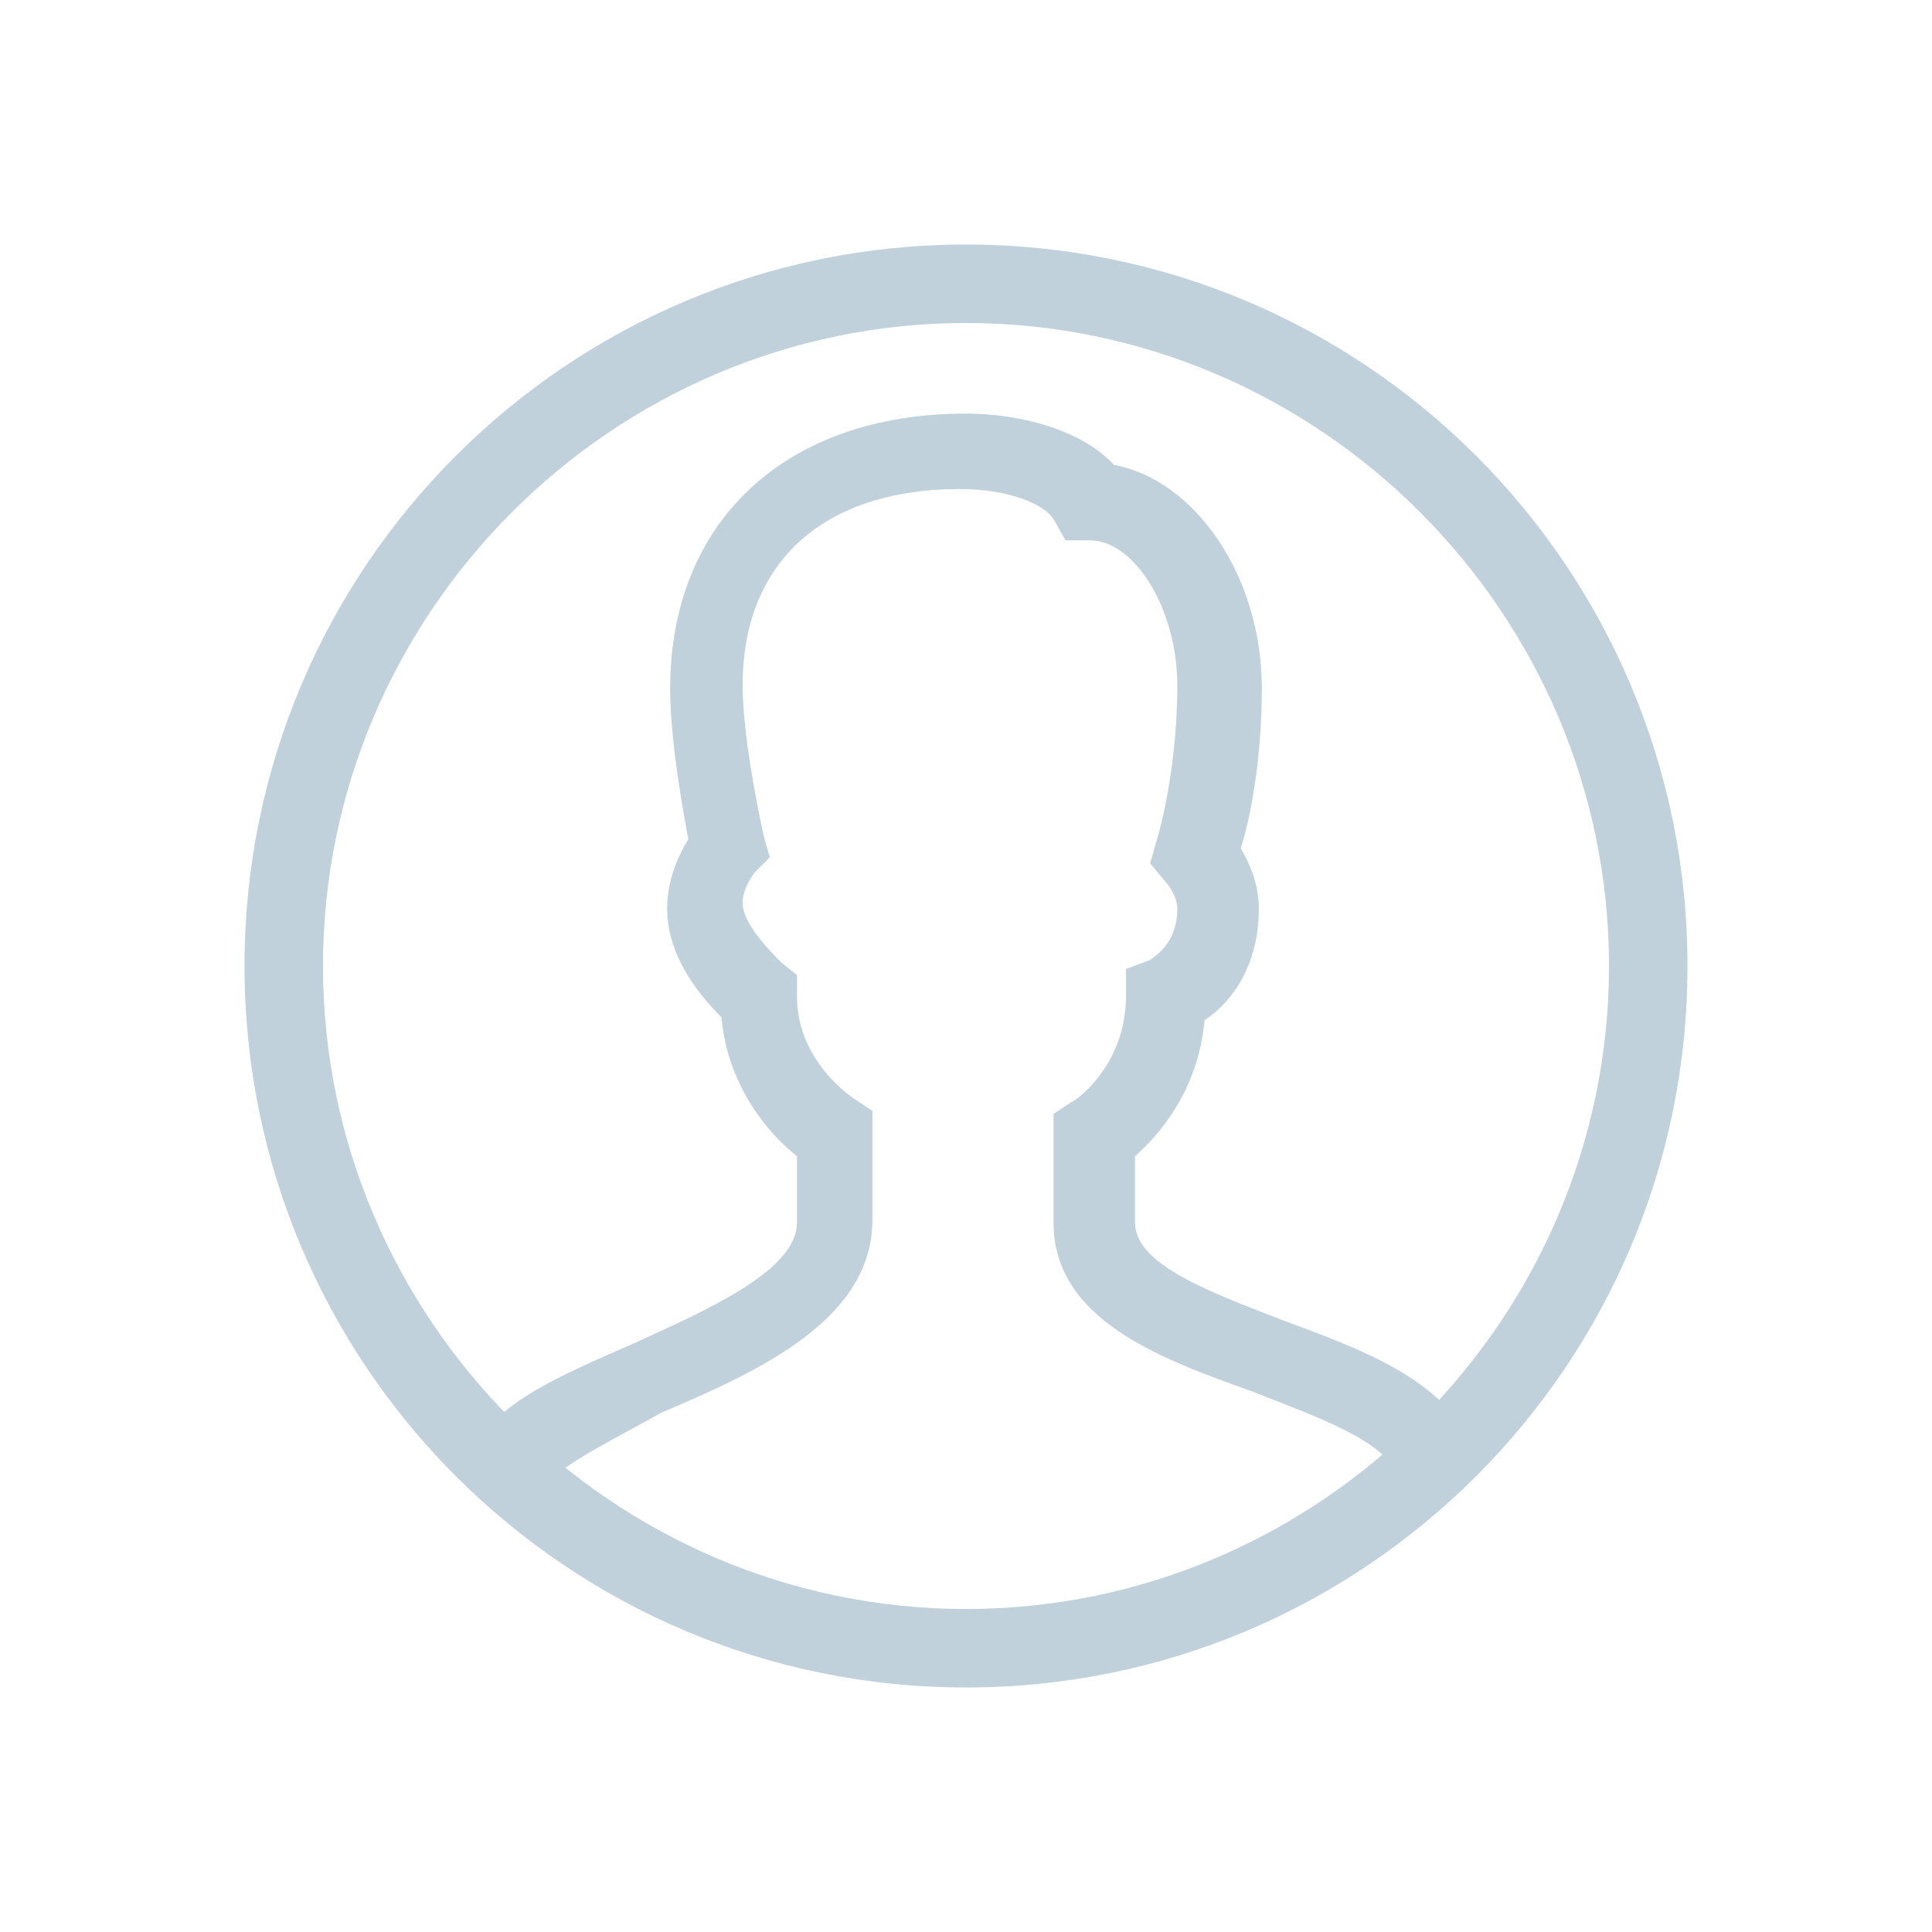 <svg width="80" height="80" viewBox="0 0 80 80" fill="none" xmlns="http://www.w3.org/2000/svg">
<path d="M40 69.875C23.5 69.875 10.125 56.5 10.125 40C10.125 23.5 23.5 10.125 40 10.125C56.5 10.125 69.875 23.5 69.875 40C69.875 56.5 56.5 69.875 40 69.875ZM40 13.375C25.375 13.375 13.375 25.375 13.375 40C13.375 54.625 25.375 66.625 40 66.625C54.625 66.625 66.625 54.625 66.625 40C66.625 25.375 54.625 13.375 40 13.375Z" fill="#C0D1DC"/>
<path d="M22.5 61.625L19.5 60.25C20.375 58.125 23.125 57 26.25 55.625C29.25 54.25 33 52.625 33 50.625V47.875C31.875 47 30.125 45 29.875 42.125C29 41.25 27.625 39.625 27.625 37.625C27.625 36.375 28.125 35.375 28.5 34.75C28.25 33.375 27.75 30.625 27.75 28.5C27.75 21.625 32.5 17.125 40 17.125C42.125 17.125 44.75 17.75 46.125 19.25C49.5 19.875 52.25 23.875 52.25 28.5C52.25 31.5 51.75 34 51.375 35.125C51.75 35.75 52.125 36.625 52.125 37.625C52.125 40 51 41.5 49.875 42.25C49.625 45.125 48 47 47 47.875V50.625C47 52.375 50.125 53.5 53 54.625C56.375 55.875 59.875 57.125 61 60L57.875 61.125C57.375 59.625 54.375 58.625 51.875 57.625C48 56.25 43.625 54.625 43.625 50.625V46.125L44.375 45.625C44.5 45.625 46.625 44.125 46.625 41.25V40.125L47.625 39.75C47.75 39.625 48.75 39.125 48.75 37.625C48.75 37.125 48.375 36.625 48.25 36.5L47.625 35.75L47.875 34.875C47.875 34.875 48.75 32.125 48.75 28.375C48.75 25.25 47 22.375 45.125 22.375H44.125L43.625 21.5C43.25 20.875 41.75 20.25 39.75 20.25C34.125 20.25 30.75 23.25 30.75 28.375C30.75 30.75 31.625 34.625 31.625 34.625L31.875 35.5L31.25 36.125C31.25 36.125 30.75 36.75 30.75 37.375C30.75 38.25 31.875 39.375 32.375 39.875L33 40.375V41.25C33 44 35.375 45.5 35.375 45.5L36.125 46V50.5C36.125 54.625 31.5 56.75 27.375 58.5C25.625 59.5 23 60.75 22.5 61.625Z" fill="#C0D1DC"/>
</svg>
